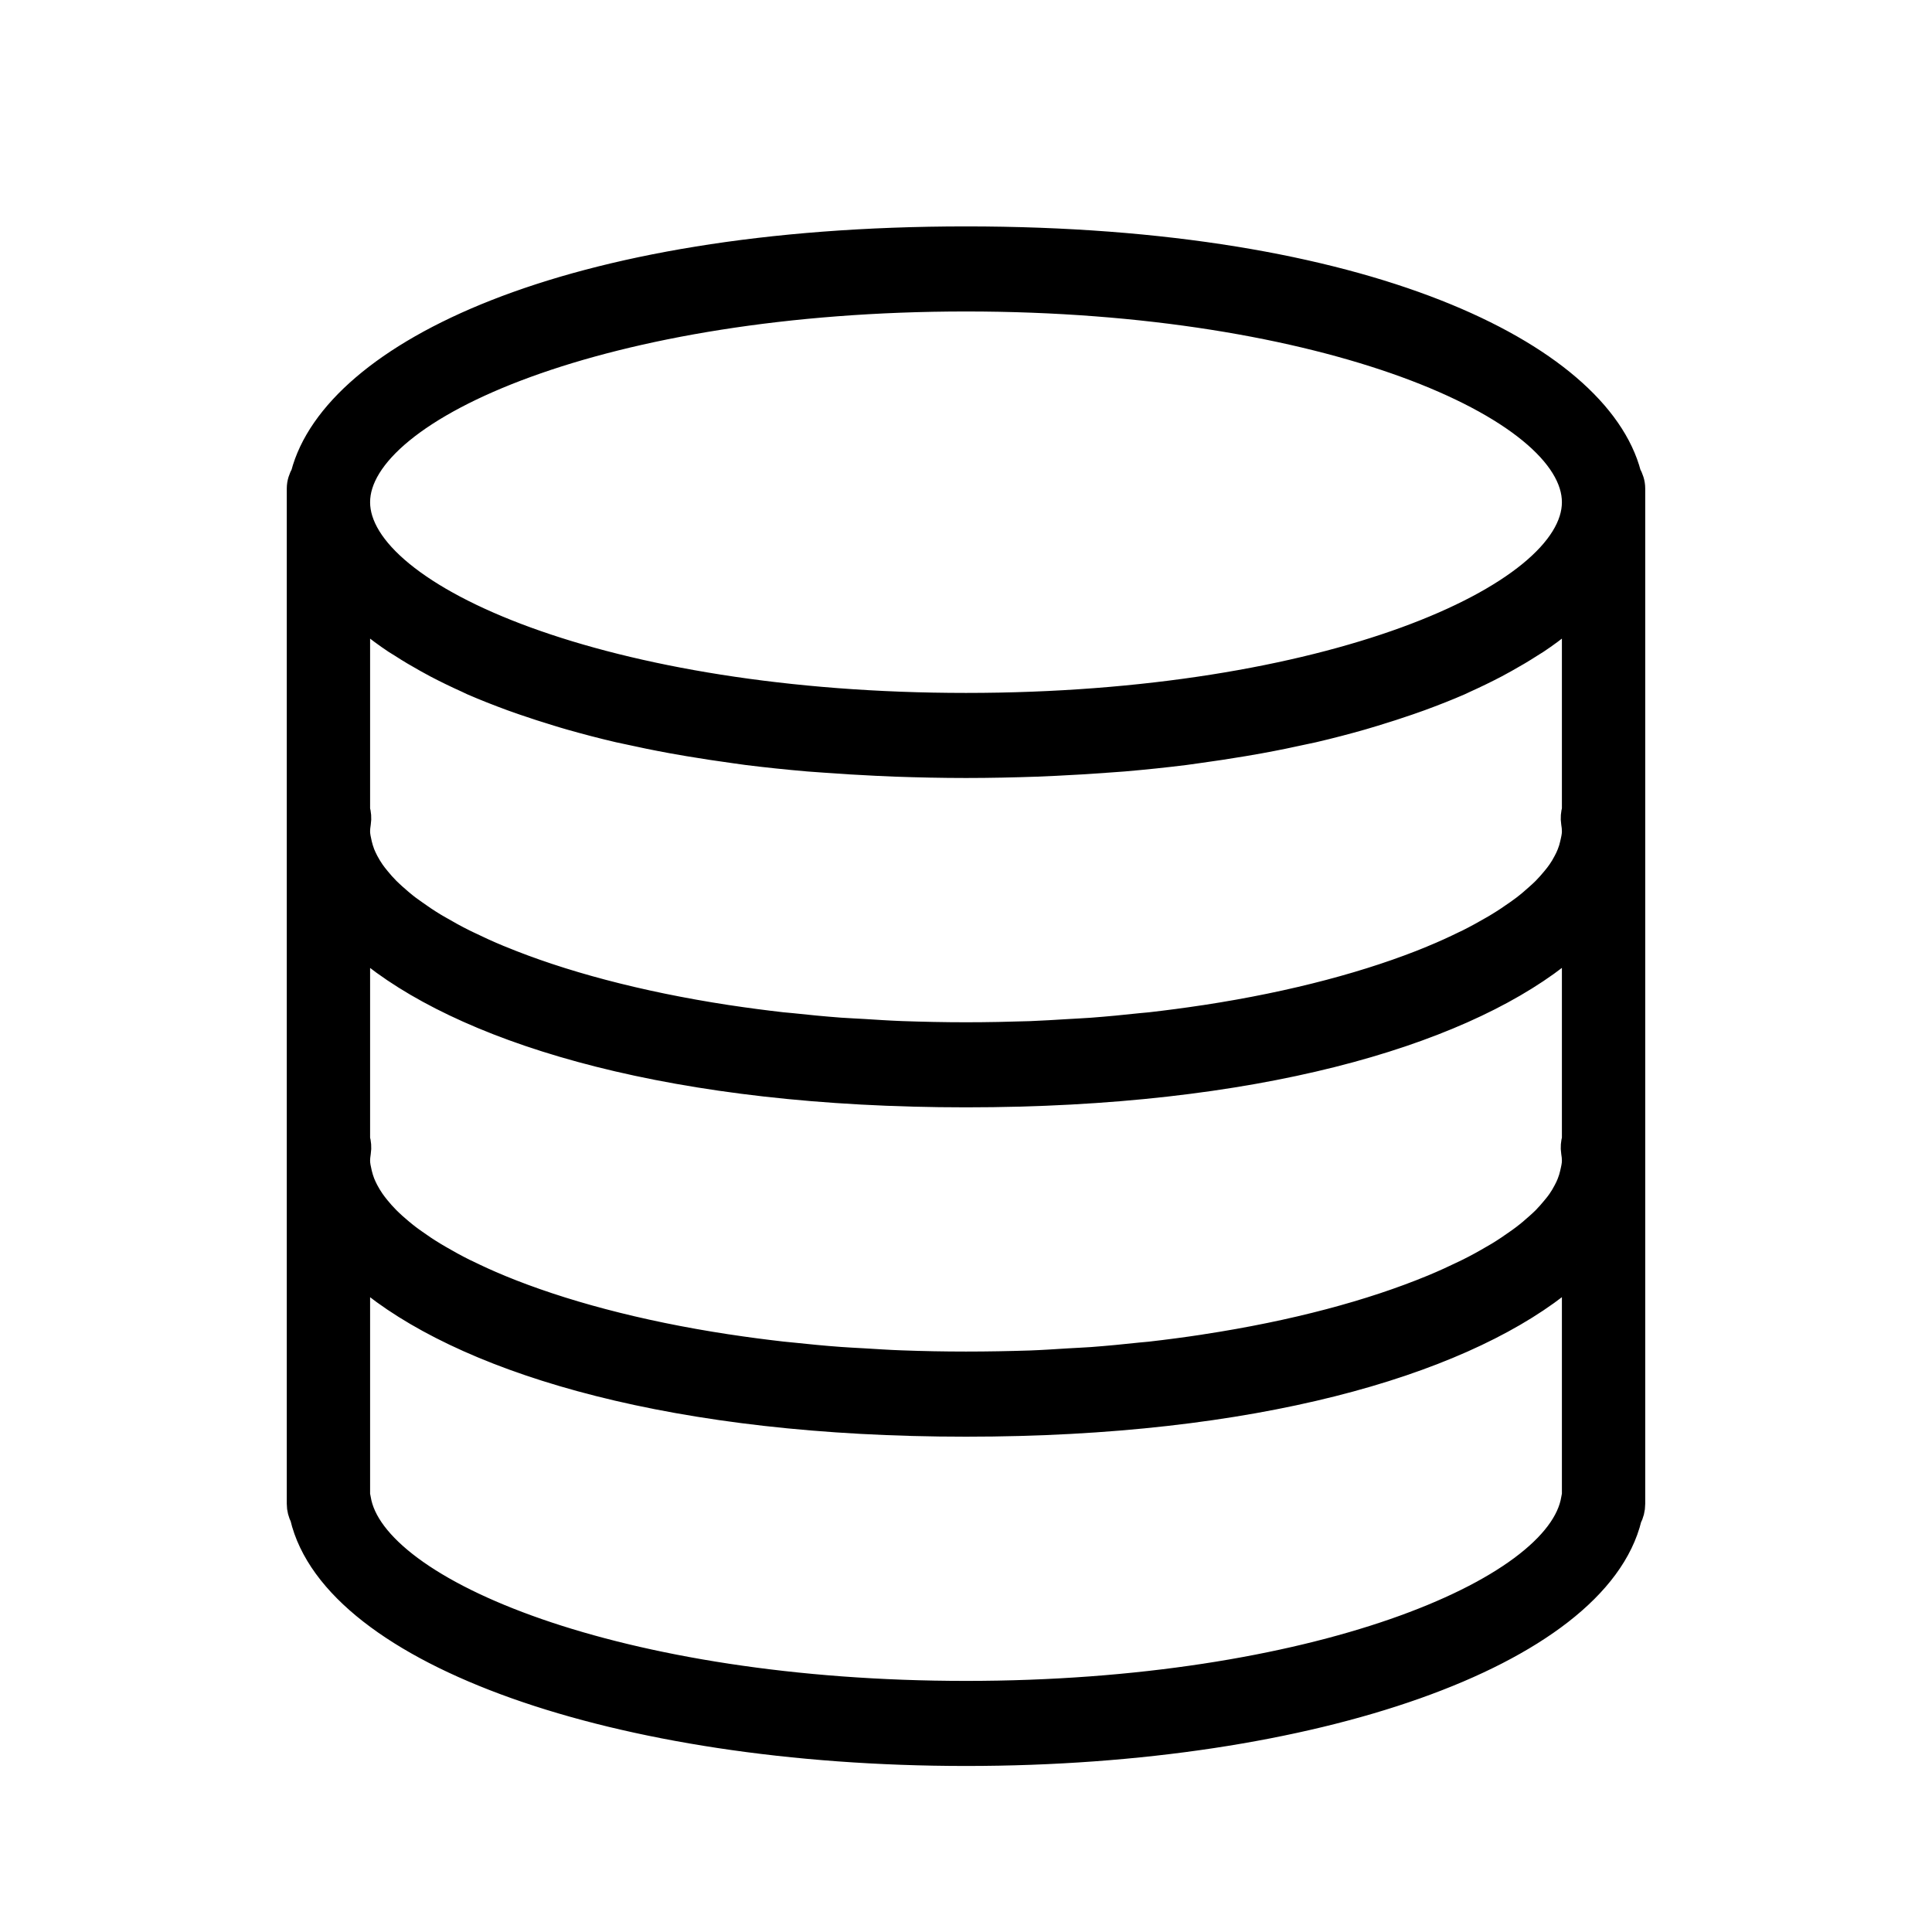 <svg width="32" height="32" viewBox="0 0 32 32" fill="none" xmlns="http://www.w3.org/2000/svg">
<path d="M26.936 7.868C26.426 5.918 22.634 4 16 4C9.366 4 5.573 5.918 5.064 7.868C5.027 7.935 5 8.008 5 8.091V8.318V13.546V13.773V14V19V19.227V19.454V24.909C5 24.983 5.019 25.052 5.051 25.114C5.571 27.339 10.22 29 16 29C21.767 29 26.408 27.346 26.945 25.129C26.98 25.064 27 24.989 27 24.909V19.454V19.227V19V14V13.773V13.546V8.318V8.091C27 8.008 26.973 7.935 26.936 7.868ZM26.085 19.448C26.073 19.503 26.056 19.557 26.034 19.613C26.017 19.658 25.995 19.703 25.971 19.748C25.942 19.804 25.909 19.86 25.87 19.916C25.841 19.958 25.808 20 25.773 20.041C25.724 20.101 25.672 20.16 25.614 20.22C25.578 20.256 25.539 20.291 25.499 20.327C25.427 20.392 25.352 20.456 25.268 20.52C25.232 20.548 25.193 20.575 25.155 20.602C25.055 20.673 24.951 20.744 24.837 20.813C24.808 20.831 24.775 20.849 24.744 20.867C24.613 20.944 24.476 21.02 24.328 21.093C24.309 21.103 24.29 21.112 24.27 21.121C24.105 21.201 23.933 21.28 23.748 21.357C23.743 21.359 23.738 21.361 23.733 21.363C22.733 21.776 21.455 22.122 19.966 22.349C19.958 22.351 19.951 22.351 19.943 22.353C19.654 22.397 19.357 22.436 19.052 22.471C19.002 22.476 18.95 22.48 18.9 22.485C18.633 22.514 18.364 22.54 18.087 22.561C17.96 22.57 17.827 22.575 17.698 22.583C17.49 22.596 17.284 22.61 17.07 22.618C16.72 22.629 16.364 22.636 16 22.636C15.636 22.636 15.28 22.629 14.93 22.616C14.716 22.609 14.51 22.594 14.301 22.582C14.172 22.574 14.039 22.569 13.913 22.559C13.635 22.539 13.366 22.512 13.1 22.484C13.05 22.478 12.997 22.474 12.948 22.469C12.643 22.434 12.346 22.395 12.056 22.351C12.049 22.351 12.041 22.349 12.034 22.348C10.544 22.121 9.266 21.774 8.267 21.362C8.262 21.36 8.256 21.358 8.251 21.355C8.067 21.279 7.894 21.2 7.729 21.119C7.71 21.11 7.69 21.101 7.671 21.092C7.523 21.018 7.387 20.943 7.255 20.866C7.225 20.848 7.192 20.83 7.162 20.811C7.048 20.742 6.944 20.672 6.845 20.601C6.807 20.574 6.768 20.547 6.732 20.519C6.648 20.455 6.573 20.39 6.5 20.326C6.461 20.29 6.422 20.255 6.386 20.218C6.327 20.159 6.275 20.1 6.226 20.04C6.192 19.998 6.159 19.956 6.13 19.914C6.091 19.858 6.058 19.802 6.028 19.746C6.005 19.701 5.983 19.656 5.965 19.611C5.944 19.556 5.927 19.501 5.914 19.446C5.898 19.374 5.88 19.3 5.88 19.227C5.88 19.176 5.886 19.125 5.894 19.074C5.905 19.005 5.898 18.936 5.88 18.871V15.497C5.892 15.509 5.908 15.52 5.92 15.532C6.016 15.619 6.114 15.706 6.224 15.79C7.882 17.084 11.196 18.091 16 18.091C20.784 18.091 24.09 17.093 25.754 15.806C25.887 15.706 26.007 15.602 26.12 15.497L26.12 15.497V18.871C26.102 18.936 26.095 19.005 26.106 19.074C26.115 19.125 26.12 19.176 26.12 19.227C26.12 19.3 26.102 19.374 26.085 19.448ZM26.12 10.042V13.417C26.102 13.482 26.095 13.55 26.106 13.619C26.115 13.67 26.12 13.721 26.12 13.773C26.12 13.846 26.102 13.919 26.085 13.993C26.073 14.048 26.056 14.103 26.034 14.158C26.017 14.203 25.995 14.248 25.971 14.293C25.942 14.349 25.909 14.405 25.87 14.461C25.841 14.503 25.808 14.545 25.773 14.587C25.724 14.646 25.672 14.706 25.614 14.765C25.578 14.801 25.539 14.836 25.499 14.872C25.427 14.937 25.352 15.002 25.268 15.066C25.232 15.094 25.193 15.12 25.155 15.148C25.055 15.219 24.951 15.289 24.837 15.358C24.808 15.377 24.775 15.395 24.744 15.413C24.613 15.489 24.476 15.565 24.328 15.639C24.309 15.648 24.29 15.657 24.27 15.666C24.105 15.747 23.933 15.826 23.748 15.902C23.743 15.905 23.738 15.906 23.733 15.909C22.733 16.321 21.455 16.668 19.966 16.895C19.958 16.896 19.951 16.897 19.943 16.898C19.654 16.942 19.357 16.981 19.052 17.016C19.002 17.021 18.95 17.025 18.9 17.03C18.633 17.059 18.364 17.085 18.087 17.106C17.96 17.116 17.827 17.12 17.698 17.129C17.49 17.141 17.284 17.155 17.07 17.163C16.72 17.174 16.364 17.182 16 17.182C15.636 17.182 15.28 17.174 14.93 17.162C14.716 17.154 14.51 17.14 14.301 17.127C14.172 17.119 14.039 17.114 13.913 17.105C13.635 17.084 13.366 17.058 13.1 17.029C13.05 17.024 12.997 17.02 12.948 17.015C12.643 16.98 12.346 16.941 12.056 16.897C12.049 16.896 12.041 16.895 12.034 16.894C10.544 16.666 9.266 16.32 8.267 15.907C8.262 15.905 8.256 15.903 8.251 15.901C8.067 15.825 7.894 15.745 7.729 15.665C7.71 15.655 7.69 15.646 7.671 15.637C7.523 15.564 7.387 15.488 7.255 15.411C7.225 15.393 7.192 15.376 7.162 15.357C7.048 15.288 6.944 15.217 6.845 15.146C6.807 15.119 6.768 15.092 6.732 15.065C6.648 15.001 6.573 14.936 6.5 14.871C6.461 14.835 6.422 14.8 6.386 14.764C6.327 14.704 6.275 14.646 6.226 14.585C6.192 14.544 6.159 14.502 6.13 14.46C6.091 14.404 6.058 14.348 6.028 14.292C6.005 14.247 5.983 14.202 5.965 14.157C5.944 14.102 5.927 14.047 5.914 13.992C5.898 13.919 5.88 13.846 5.88 13.773C5.88 13.721 5.886 13.67 5.894 13.619C5.905 13.55 5.898 13.482 5.88 13.417V10.042C5.933 10.092 5.993 10.14 6.05 10.19C6.082 10.217 6.111 10.244 6.145 10.271C6.277 10.379 6.419 10.485 6.574 10.588C6.606 10.609 6.642 10.63 6.676 10.651C6.805 10.735 6.942 10.816 7.086 10.896C7.139 10.925 7.192 10.954 7.247 10.984C7.408 11.068 7.576 11.15 7.754 11.23C7.783 11.243 7.809 11.257 7.838 11.27C8.045 11.36 8.264 11.446 8.492 11.53C8.555 11.553 8.621 11.575 8.685 11.598C8.867 11.661 9.054 11.721 9.248 11.78C9.318 11.801 9.387 11.823 9.459 11.843C9.716 11.916 9.982 11.986 10.261 12.051C10.299 12.06 10.34 12.067 10.379 12.076C10.625 12.131 10.88 12.183 11.142 12.231C11.231 12.247 11.322 12.263 11.412 12.278C11.662 12.32 11.919 12.359 12.182 12.395C12.25 12.404 12.315 12.414 12.383 12.423C12.711 12.464 13.049 12.499 13.397 12.529C13.483 12.536 13.572 12.541 13.66 12.548C13.938 12.569 14.223 12.586 14.514 12.6C14.62 12.604 14.726 12.61 14.834 12.614C15.213 12.627 15.6 12.636 16 12.636C16.4 12.636 16.787 12.627 17.166 12.614C17.274 12.61 17.379 12.604 17.486 12.6C17.777 12.586 18.062 12.569 18.34 12.548C18.427 12.541 18.516 12.536 18.603 12.529C18.951 12.499 19.289 12.464 19.617 12.423C19.685 12.414 19.75 12.404 19.818 12.395C20.081 12.359 20.338 12.32 20.588 12.278C20.678 12.263 20.769 12.247 20.858 12.231C21.12 12.183 21.375 12.131 21.621 12.076C21.66 12.067 21.701 12.059 21.739 12.051C22.018 11.986 22.284 11.916 22.541 11.843C22.613 11.822 22.682 11.801 22.752 11.78C22.946 11.721 23.133 11.661 23.315 11.598C23.379 11.575 23.445 11.553 23.508 11.53C23.736 11.446 23.956 11.36 24.162 11.27C24.191 11.257 24.217 11.243 24.247 11.23C24.424 11.15 24.592 11.068 24.753 10.984C24.808 10.954 24.862 10.925 24.914 10.896C25.058 10.816 25.195 10.735 25.325 10.651C25.358 10.63 25.394 10.609 25.426 10.588C25.581 10.485 25.723 10.379 25.855 10.271C25.888 10.244 25.918 10.217 25.95 10.19C26.007 10.14 26.067 10.092 26.12 10.042ZM16 4.909C21.964 4.909 26.12 6.705 26.12 8.318C26.12 9.931 21.964 11.727 16 11.727C10.036 11.727 5.88 9.931 5.88 8.318C5.88 6.705 10.036 4.909 16 4.909ZM26.12 24.774C26.114 24.794 26.109 24.814 26.106 24.835C25.856 26.408 21.736 28.091 16 28.091C10.264 28.091 6.144 26.408 5.894 24.835C5.891 24.815 5.886 24.795 5.88 24.776V20.951C5.892 20.963 5.908 20.974 5.92 20.986C6.016 21.074 6.114 21.16 6.224 21.244C7.882 22.539 11.196 23.546 16 23.546C20.784 23.546 24.09 22.547 25.754 21.26C25.887 21.16 26.007 21.057 26.12 20.952L26.12 20.951V24.774Z" fill="currentColor" stroke="currentColor" stroke-width="0.5"/>
</svg>

